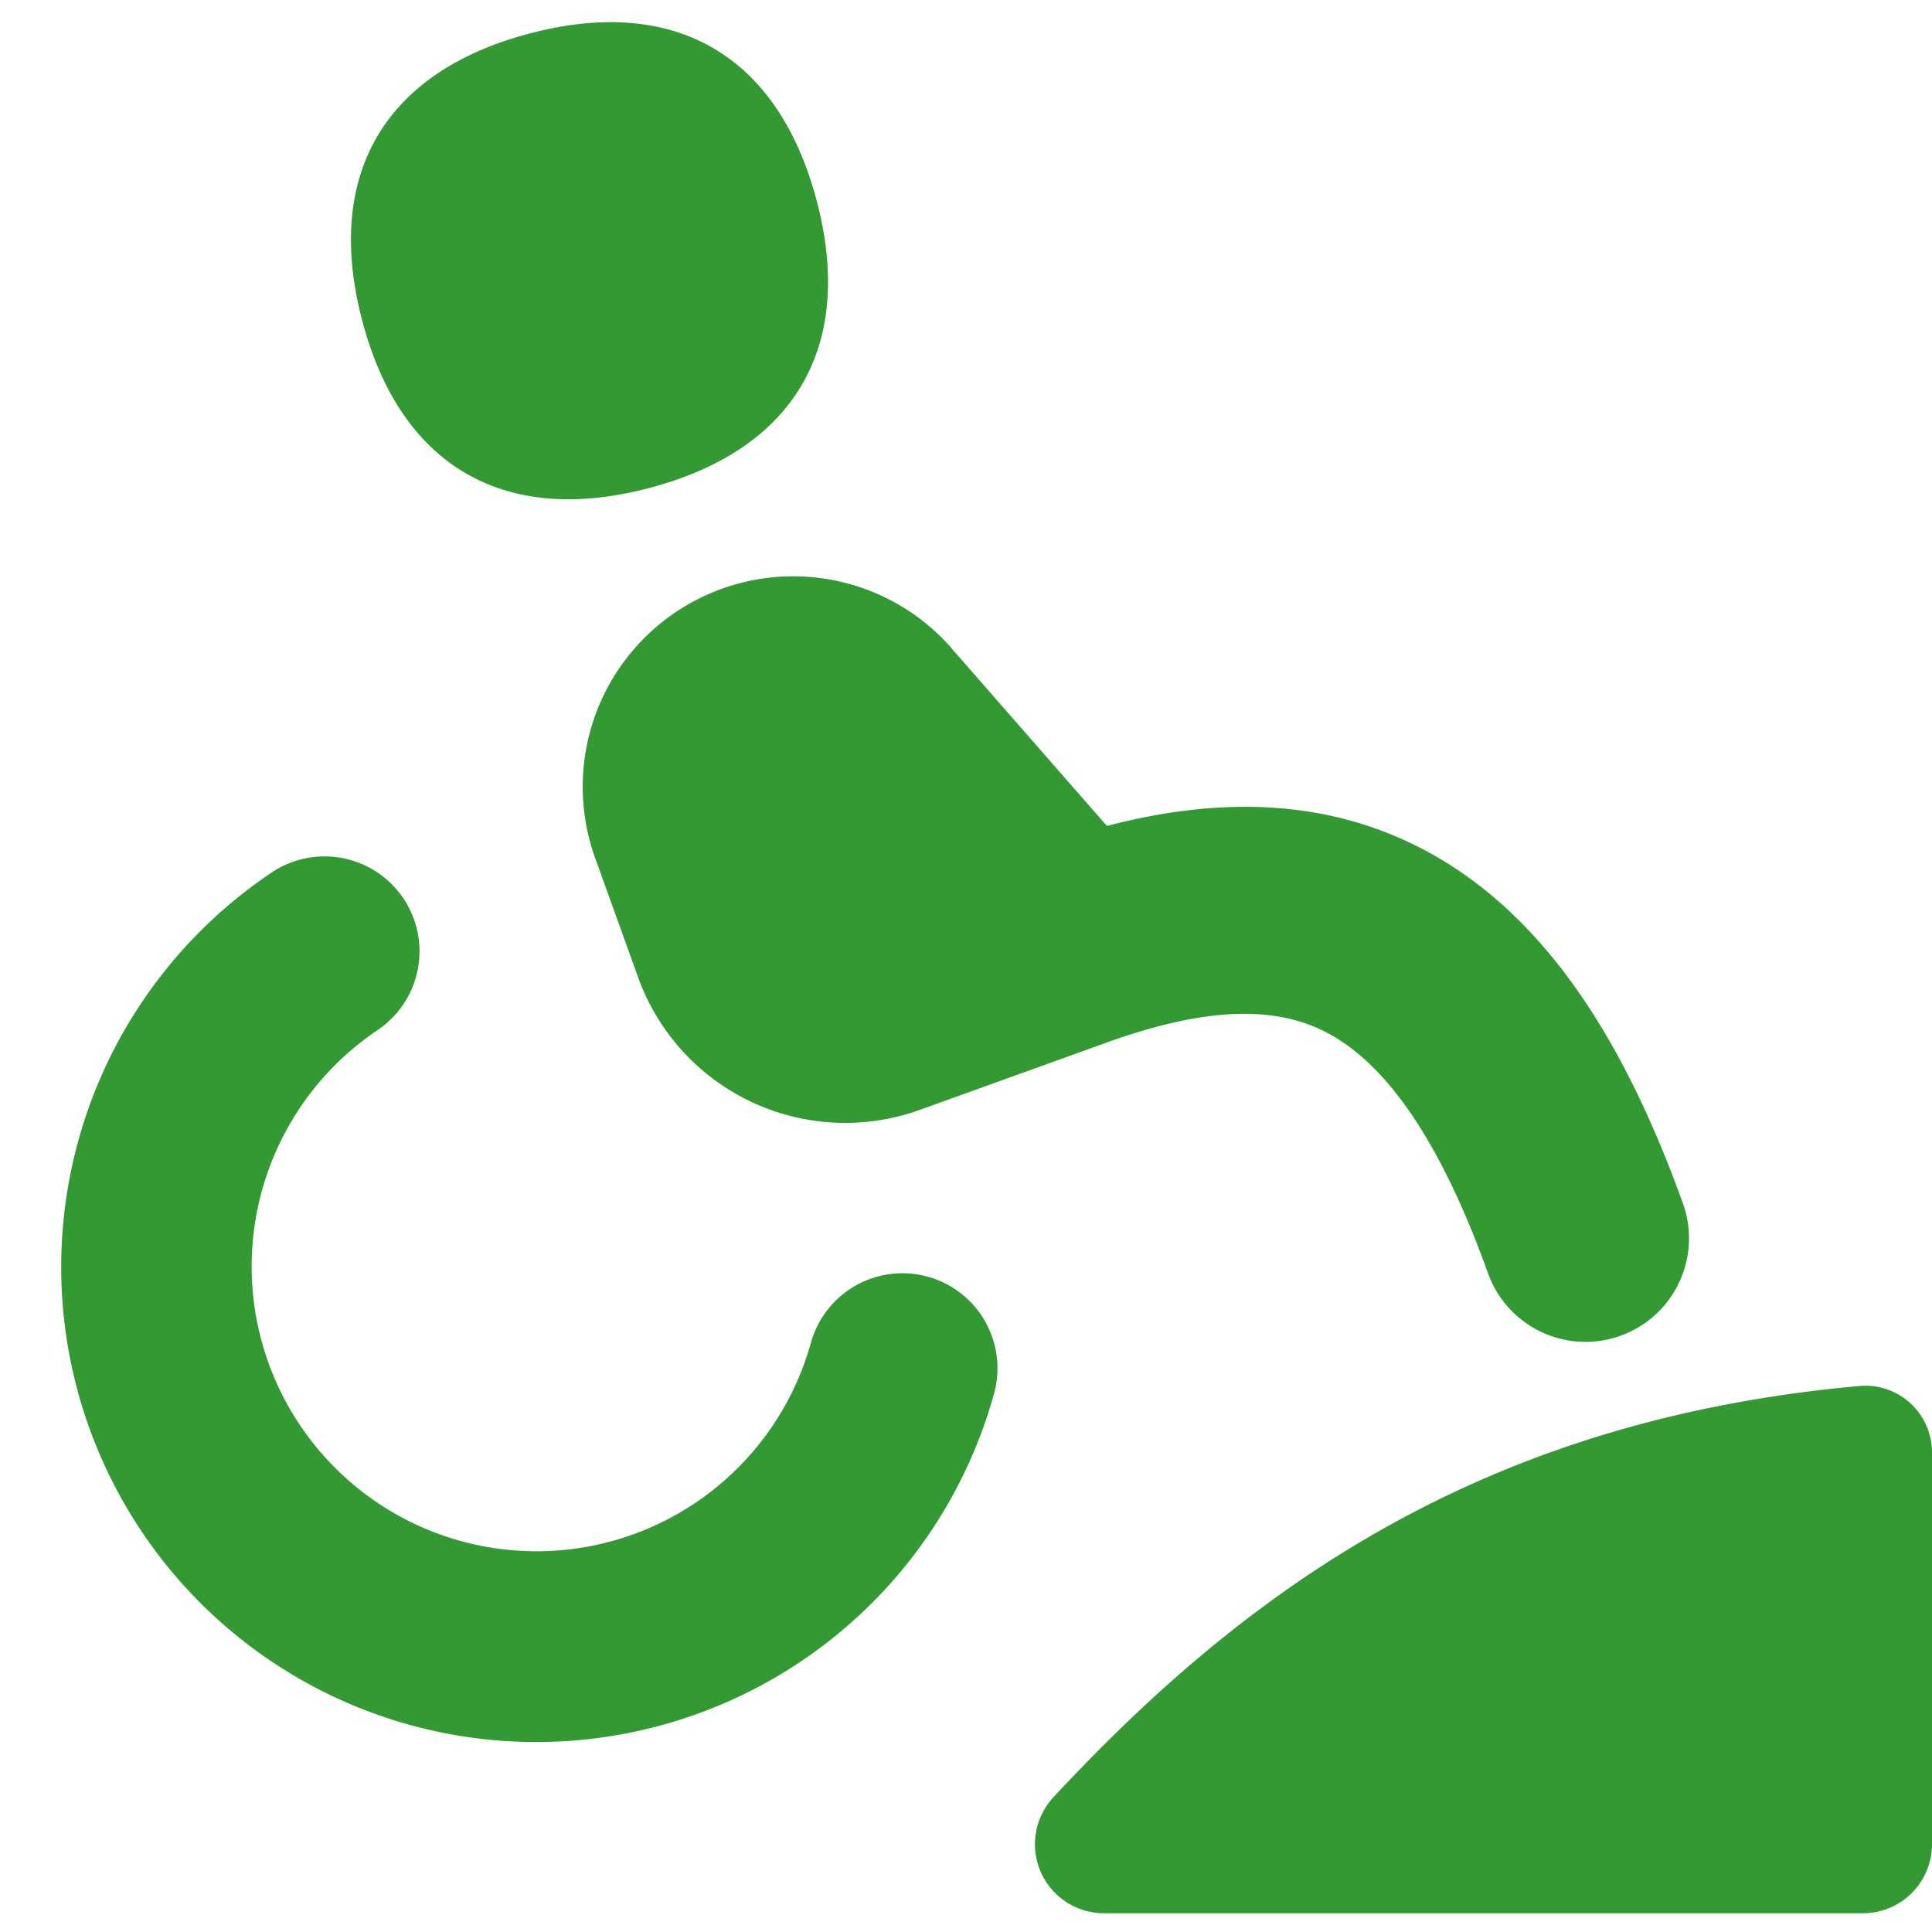 <svg xmlns="http://www.w3.org/2000/svg" fill="none" viewBox="0 0 14 14"><g id="disability-slope--sign-disable-wheelchair"><path id="Union" fill="#339933" fill-rule="evenodd" d="M5.918 1.455c.279 1.053-.158 1.803-1.212 2.081-1.053.278-1.803-.158-2.081-1.212S2.783.521 3.837.243C4.89-.036 5.64.4 5.918 1.455Zm.98 3.246 1.123 1.284c.805-.21 1.599-.206 2.324.187.849.461 1.423 1.361 1.85 2.548a.75.75 0 0 1-1.412.507c-.38-1.058-.786-1.537-1.153-1.736-.342-.186-.821-.219-1.6.06l-1.366.492a1.595 1.595 0 0 1-2.04-.961l-.31-.861A1.525 1.525 0 0 1 6.898 4.7ZM2.923 6.51a.688.688 0 0 1-.188.955 2.064 2.064 0 1 0 3.141 2.266.688.688 0 0 1 1.327.368 3.442 3.442 0 1 1-5.235-3.776.688.688 0 0 1 .955.187Zm4.71 6.514a.5.5 0 0 0 .367.84h5.5a.5.5 0 0 0 .5-.5v-2.833a.483.483 0 0 0-.52-.488c-2.765.247-4.47 1.5-5.846 2.98Z" clip-rule="evenodd"></path></g></svg>